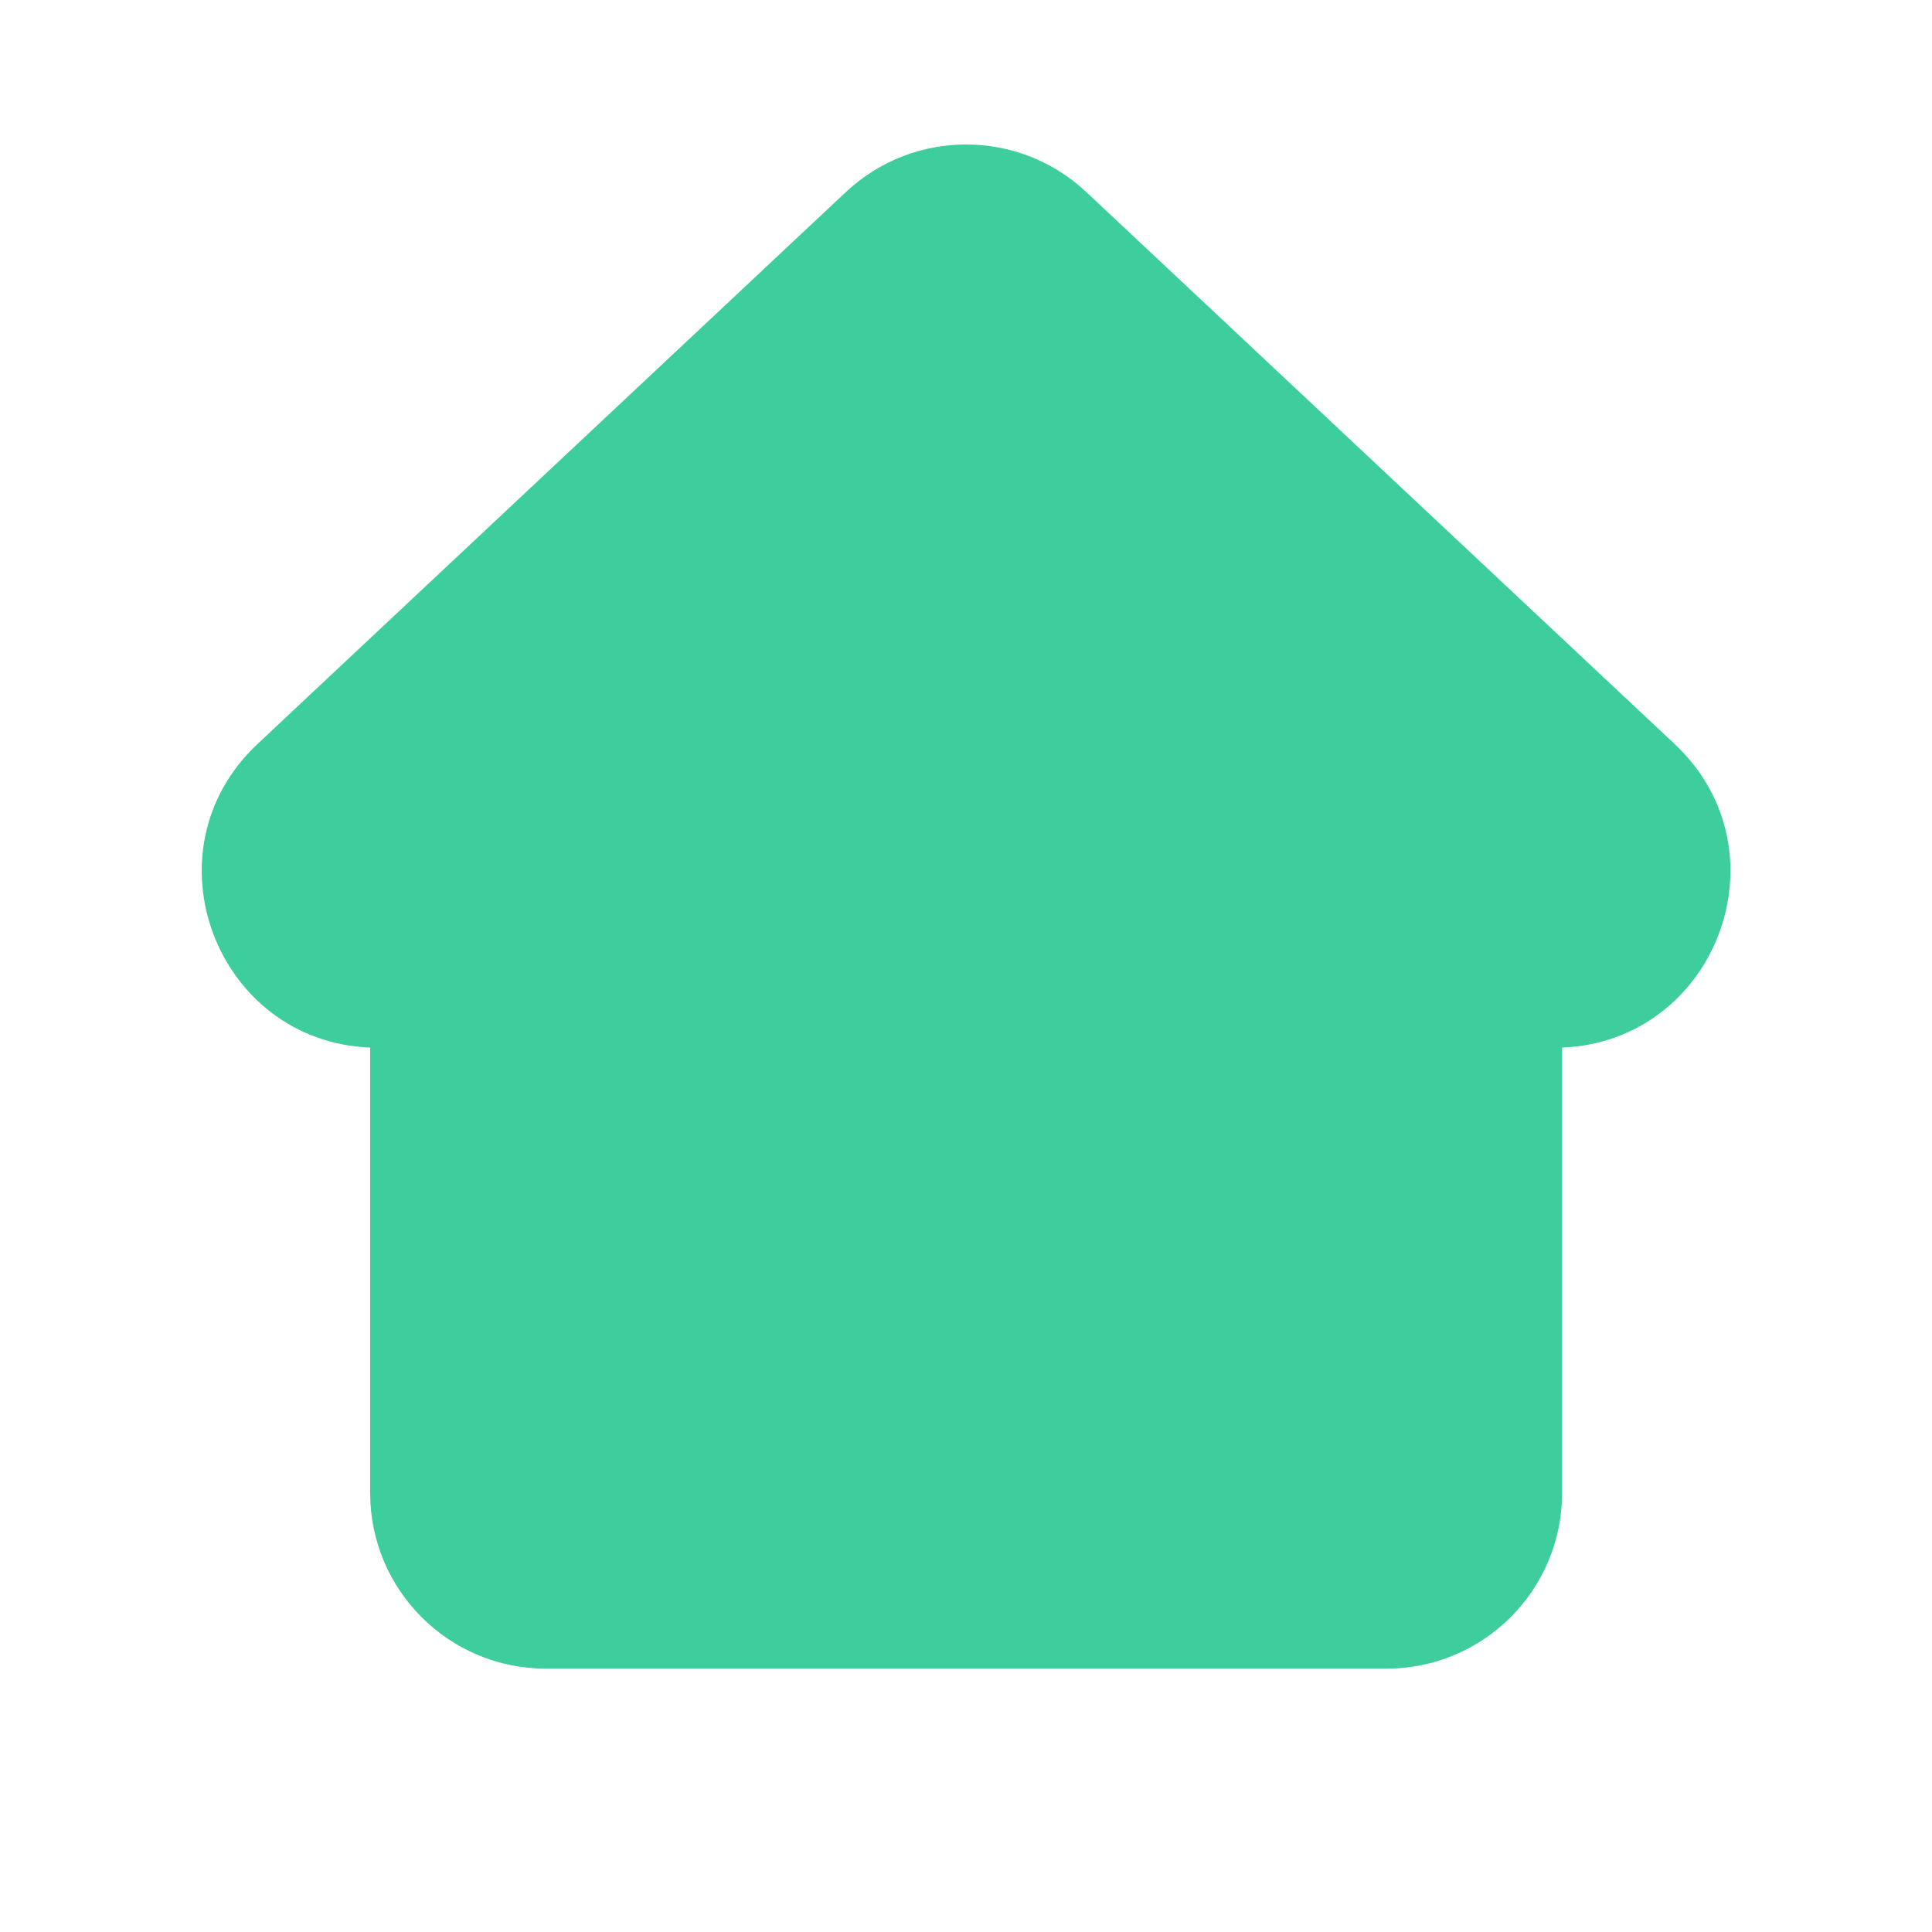 <svg width="22" height="22" viewBox="0 0 22 22" fill="none" xmlns="http://www.w3.org/2000/svg">
<rect width="22" height="22" fill="white"/>
<path fill-rule="evenodd" clip-rule="evenodd" d="M12.369 2.186C11.6 1.465 10.402 1.465 9.633 2.186L2.932 8.472C1.632 9.693 2.461 11.86 4.215 11.929V17.001C4.215 18.105 5.11 19.001 6.215 19.001H15.788C16.893 19.001 17.788 18.105 17.788 17.001V11.929C19.541 11.859 20.37 9.693 19.069 8.472L12.369 2.186Z" fill="#3ECE9E"/>
</svg>
